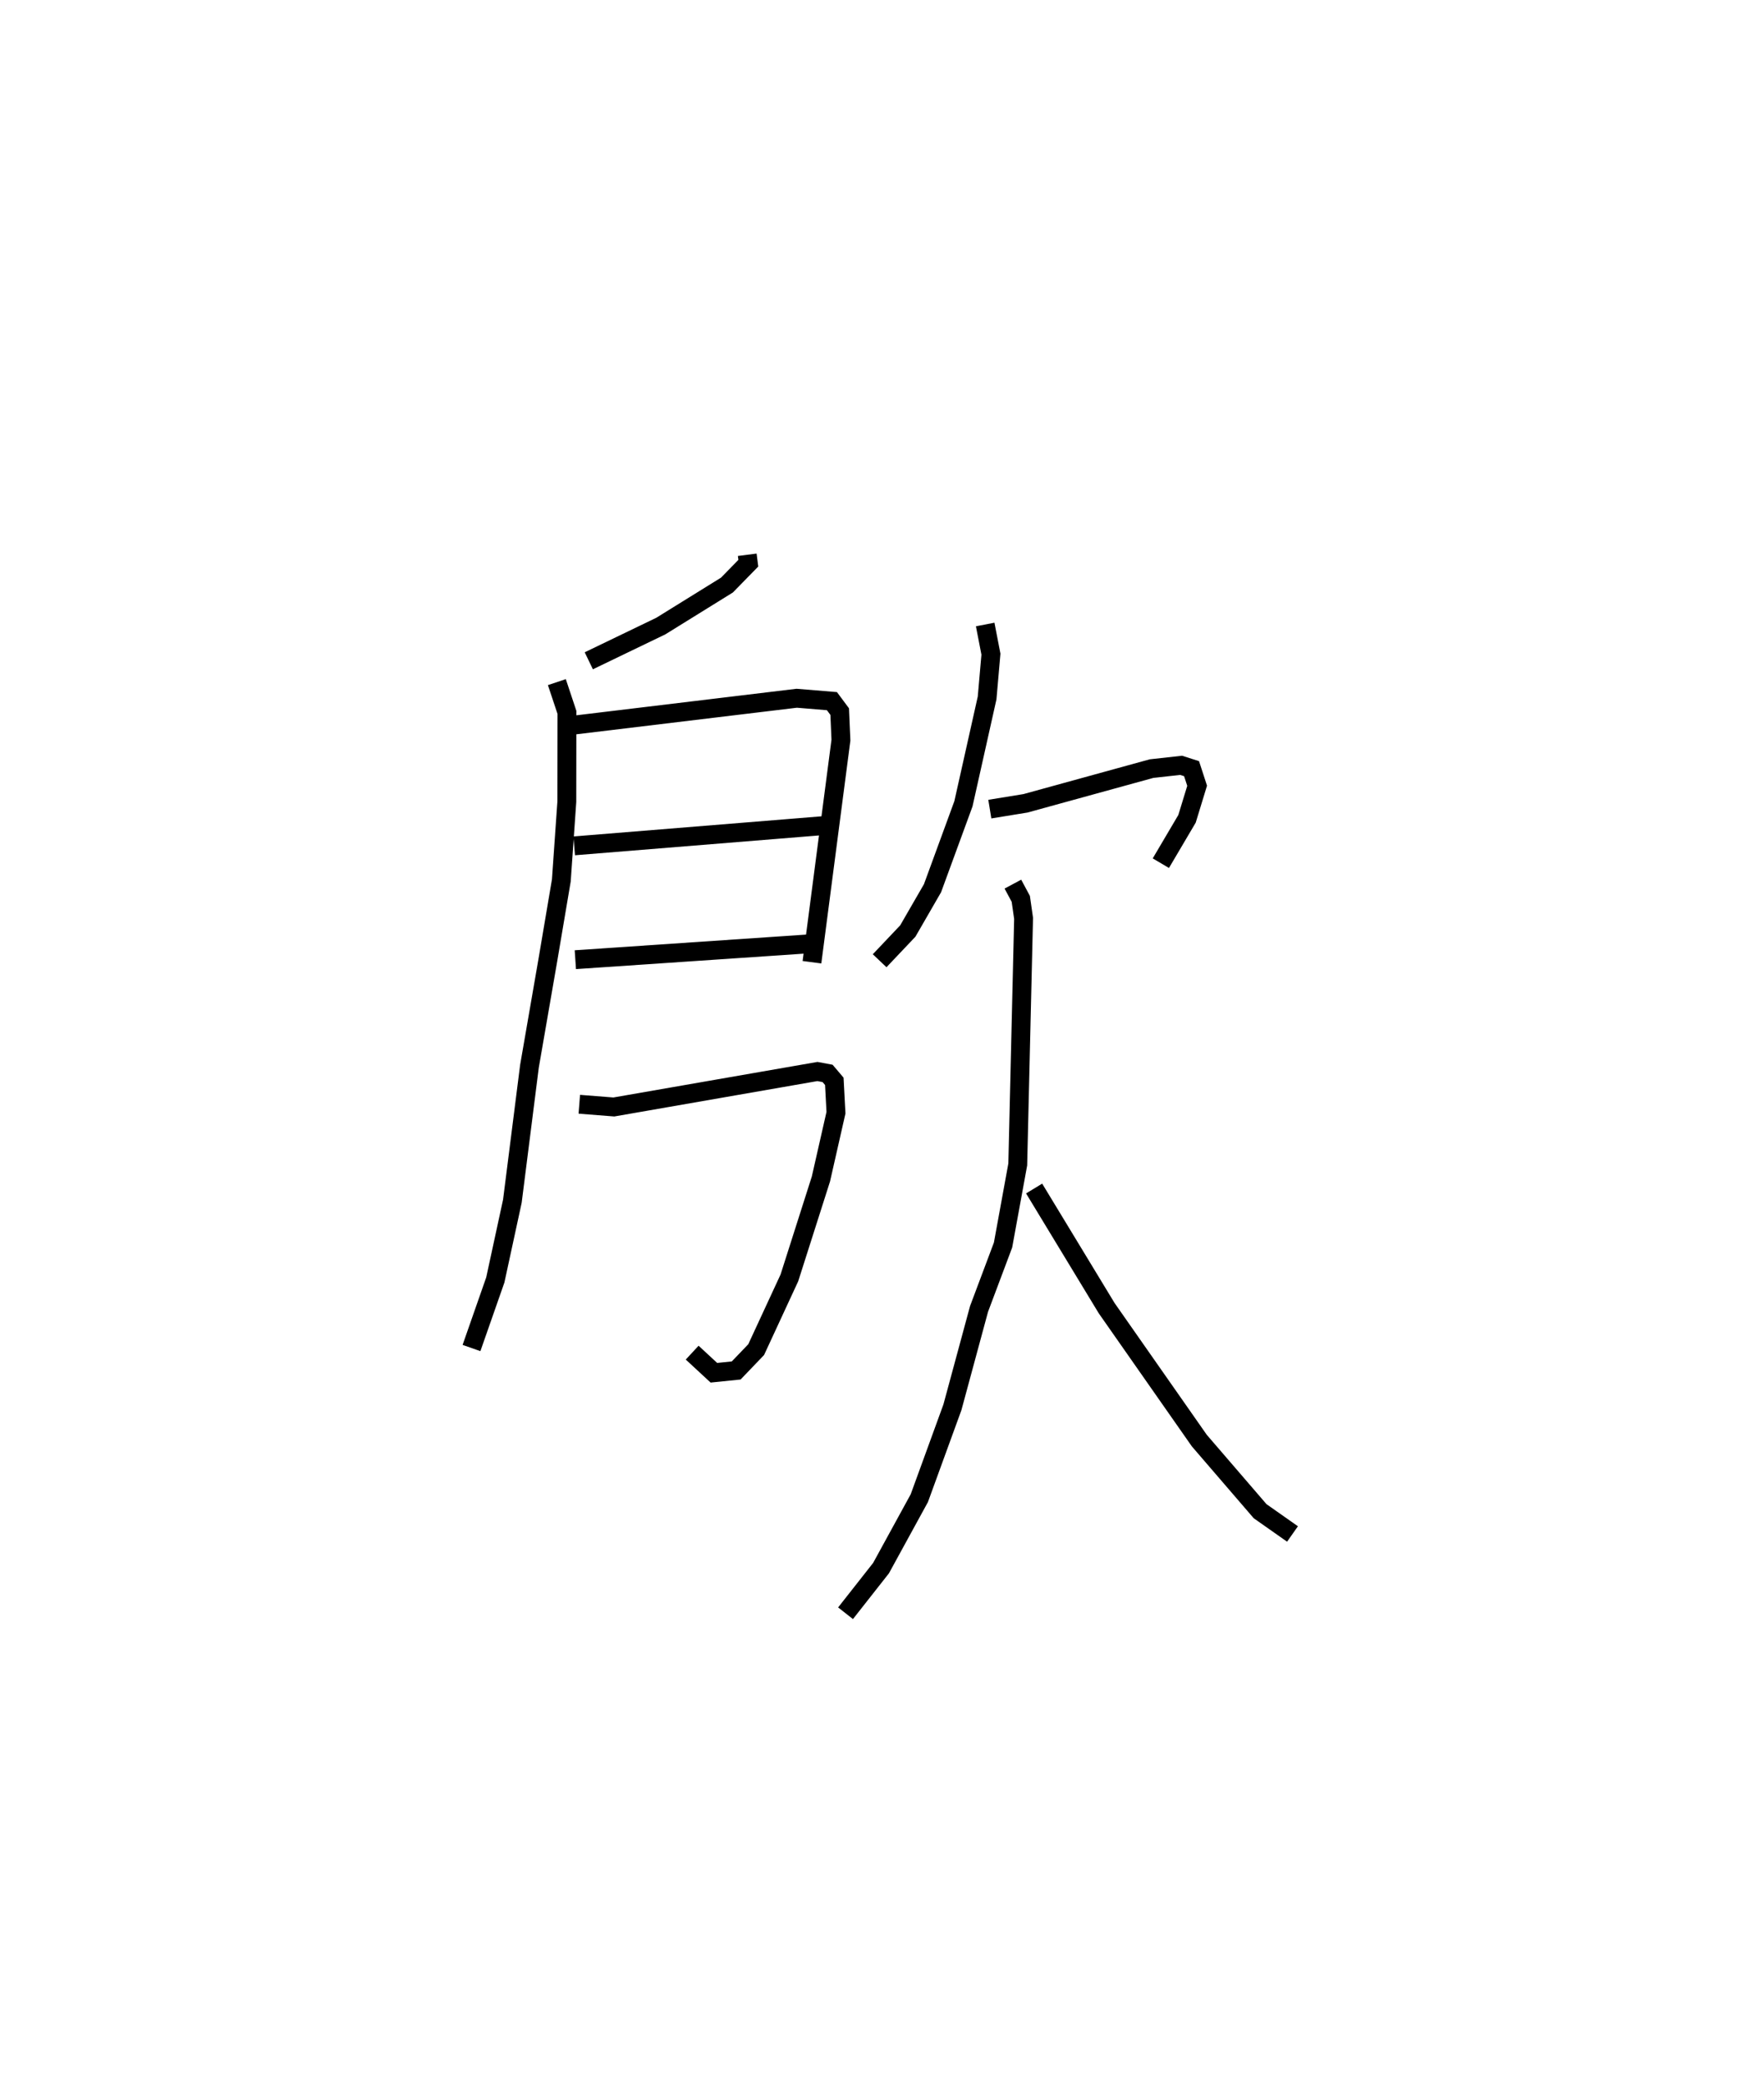 <?xml version="1.0" encoding="utf-8" ?>
<svg baseProfile="full" height="110.512" version="1.1" width="93.532" xmlns="http://www.w3.org/2000/svg" xmlns:ev="http://www.w3.org/2001/xml-events" xmlns:xlink="http://www.w3.org/1999/xlink"><defs /><rect fill="white" height="110.512" width="93.532" x="0" y="0" /><path d="M25.264,25 m0.0,0.0 m14.357,4.406 l0.057,0.447 -1.133,1.159 l-3.508,2.174 -3.817,1.84 m-1.694,1.13 l0.535,1.606 -0.006,4.731 l-0.292,4.176 -0.712,4.207 l-0.978,5.644 -0.906,7.149 l-0.904,4.175 -1.263,3.609 m5.439,-33.02 l11.805,-1.422 1.867,0.154 l0.412,0.554 0.065,1.513 l-1.536,11.771 m-12.605,-6.168 l13.247,-1.075 m-13.188,7.109 l12.332,-0.836 m-12.122,8.499 l1.832,0.144 10.794,-1.88 l0.539,0.101 0.356,0.42 l0.088,1.663 -0.797,3.51 l-1.673,5.246 -1.761,3.802 l-1.059,1.105 -1.183,0.121 l-1.151,-1.066 m15.536,-38.596 l0.305,1.573 -0.203,2.321 l-1.255,5.609 -1.64,4.476 l-1.31,2.269 -1.493,1.575 m5.842,-8.037 l1.889,-0.307 6.686,-1.84 l1.568,-0.174 0.554,0.177 l0.295,0.906 -0.536,1.752 l-1.388,2.352 m-7.845,1.11 l0.419,0.782 0.148,1.032 l-0.309,13.045 -0.78,4.271 l-1.273,3.388 -1.411,5.211 l-1.756,4.82 -2.029,3.706 l-1.882,2.393 m9.999,-22.513 l3.847,6.342 4.911,7.018 l3.224,3.743 1.718,1.208 " fill="none" stroke="black" stroke-width="1" /></svg>